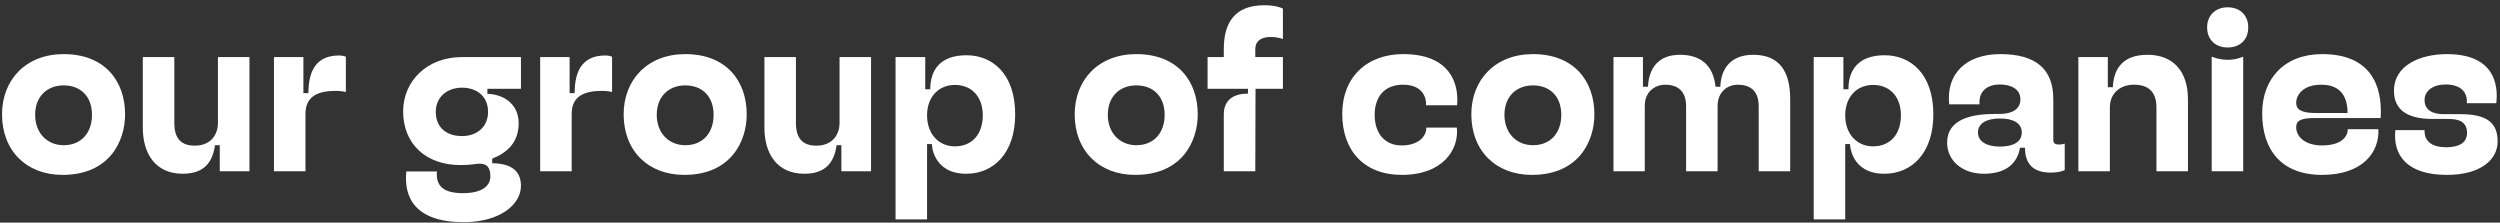 <svg width="438" height="39" viewBox="0 0 438 39" fill="none" xmlns="http://www.w3.org/2000/svg">
<rect x="0" y="0" width="438" height="39" fill="#333333" stroke="none"/>
<path d="M21.916 20.04C21.916 14.2 18.356 9.48 11.156 9.48C4.516 9.48 0.356 14 0.356 20.04C0.356 26.4 4.636 30.64 10.956 30.64C19.196 30.64 21.916 24.72 21.916 20.04ZM6.156 20.12C6.156 16.92 8.236 14.96 11.156 14.96C14.156 14.96 16.116 16.92 16.116 20.12C16.116 23.28 14.236 25.44 11.156 25.44C8.236 25.44 6.156 23.28 6.156 20.12ZM37.662 25.44H38.502V30H43.702V10H38.182V21.56C38.182 23.56 36.942 25.52 34.142 25.52C31.782 25.52 30.542 24.32 30.542 21.56V10H25.022V22.4C25.022 26.8 27.142 30.44 32.022 30.44C35.902 30.44 37.262 28.28 37.662 25.44ZM58.876 15.92C59.836 15.92 60.596 16.12 60.596 16.12V9.96C60.596 9.96 60.196 9.72 59.436 9.72C55.676 9.72 54.036 12.04 54.036 16.32H53.156V10H47.996V30H53.516V19.96C53.516 16.68 55.956 15.92 58.876 15.92ZM91.27 32.56C91.27 29.8 89.39 28.64 86.23 28.6V27.8C88.95 26.72 90.87 24.88 90.87 21.6C90.87 18.24 88.27 16.52 85.39 16.44V15.56H91.27V10H80.91C74.83 10 70.63 14.2 70.63 19.52C70.63 25.12 74.51 28.92 80.71 28.92C81.47 28.92 82.15 28.88 82.83 28.8C83.27 28.72 83.67 28.68 84.03 28.68C85.19 28.68 85.91 29.2 85.91 30.88C85.91 32.76 84.19 33.84 81.11 33.84C77.63 33.84 76.35 32.56 76.55 30.04H71.19C70.71 34.6 72.75 38.92 81.23 38.92C87.59 38.92 91.27 35.84 91.27 32.56ZM76.35 19.6C76.35 16.92 78.43 15.36 80.95 15.36C83.59 15.36 85.51 16.92 85.51 19.6C85.51 22.28 83.51 23.84 80.95 23.84C78.15 23.84 76.35 22.28 76.35 19.6ZM105.517 15.92C106.477 15.92 107.237 16.12 107.237 16.12V9.96C107.237 9.96 106.837 9.72 106.077 9.72C102.317 9.72 100.677 12.04 100.677 16.32H99.797V10H94.637V30H100.157V19.96C100.157 16.68 102.597 15.92 105.517 15.92ZM130.823 20.04C130.823 14.2 127.263 9.48 120.063 9.48C113.423 9.48 109.263 14 109.263 20.04C109.263 26.4 113.543 30.64 119.863 30.64C128.103 30.64 130.823 24.72 130.823 20.04ZM115.063 20.12C115.063 16.92 117.143 14.96 120.063 14.96C123.063 14.96 125.023 16.92 125.023 20.12C125.023 23.28 123.143 25.44 120.063 25.44C117.143 25.44 115.063 23.28 115.063 20.12ZM146.568 25.44H147.408V30H152.608V10H147.088V21.56C147.088 23.56 145.848 25.52 143.048 25.52C140.688 25.52 139.448 24.32 139.448 21.56V10H133.928V22.4C133.928 26.8 136.048 30.44 140.928 30.44C144.808 30.44 146.168 28.28 146.568 25.44ZM163.262 25.24C163.262 25.24 163.342 30.44 169.302 30.44C174.062 30.44 177.862 26.84 177.862 20.04C177.862 12.8 173.742 9.68 169.342 9.68C164.702 9.68 162.982 12.28 162.982 15.64H162.102V10H156.902V38.44H162.422V25.24H163.262ZM162.422 20.2C162.422 16.96 164.462 14.88 167.302 14.88C170.262 14.88 172.182 16.96 172.182 20.2C172.182 23.48 170.342 25.64 167.302 25.64C164.462 25.64 162.422 23.48 162.422 20.2ZM209.846 20.04C209.846 14.2 206.286 9.48 199.086 9.48C192.446 9.48 188.286 14 188.286 20.04C188.286 26.4 192.566 30.64 198.886 30.64C207.126 30.64 209.846 24.72 209.846 20.04ZM194.086 20.12C194.086 16.92 196.166 14.96 199.086 14.96C202.086 14.96 204.046 16.92 204.046 20.12C204.046 23.28 202.166 25.44 199.086 25.44C196.166 25.44 194.086 23.28 194.086 20.12ZM224.768 15.56V10H219.928V8.6C219.928 7.2 220.928 6.48 222.608 6.48C223.968 6.48 224.768 6.84 224.768 6.84V1.52C224.768 1.52 223.808 0.92 221.488 0.92C216.248 0.92 214.408 4.08 214.408 8.6V10H211.568V15.56H218.648V16.4C216.288 16.4 214.408 17.36 214.408 20.08V30H219.928L219.968 15.56H224.768ZM255.241 22.36H249.881C249.961 23.68 248.721 25.48 245.561 25.48C242.481 25.48 240.841 23.2 240.841 20.12C240.841 16.92 242.601 14.84 245.801 14.84C249.201 14.84 249.921 17.04 249.841 18.44H255.281C255.641 14.52 253.961 9.48 245.841 9.48C239.441 9.48 235.161 13.56 235.161 19.96C235.161 26.36 238.961 30.64 245.601 30.64C252.801 30.64 255.641 26.2 255.241 22.36ZM279.338 20.04C279.338 14.2 275.778 9.48 268.578 9.48C261.938 9.48 257.778 14 257.778 20.04C257.778 26.4 262.058 30.64 268.378 30.64C276.618 30.64 279.338 24.72 279.338 20.04ZM263.578 20.12C263.578 16.92 265.658 14.96 268.578 14.96C271.578 14.96 273.538 16.92 273.538 20.12C273.538 23.28 271.658 25.44 268.578 25.44C265.658 25.44 263.578 23.28 263.578 20.12ZM291.763 14.84C293.723 14.84 295.403 15.76 295.403 18.6V30H300.923V18.6C300.923 16.04 302.683 14.84 304.483 14.84C306.363 14.84 308.123 15.68 308.123 18.6V30H313.643V17.36C313.643 12.68 311.883 9.6 307.163 9.6C302.963 9.6 301.483 12.36 301.403 15.2H300.563C300.163 11.36 297.883 9.6 294.323 9.6C290.523 9.6 288.883 11.96 288.723 15.2H287.843V10H282.683V30H288.163V18.56C288.163 16 290.003 14.84 291.763 14.84ZM324.122 25.24C324.122 25.24 324.202 30.44 330.162 30.44C334.922 30.44 338.722 26.84 338.722 20.04C338.722 12.8 334.602 9.68 330.202 9.68C325.562 9.68 323.842 12.28 323.842 15.64H322.962V10H317.762V38.44H323.282V25.24H324.122ZM323.282 20.2C323.282 16.96 325.322 14.88 328.162 14.88C331.122 14.88 333.042 16.96 333.042 20.2C333.042 23.48 331.202 25.64 328.162 25.64C325.322 25.64 323.282 23.48 323.282 20.2ZM353.898 25.88H354.778C354.778 28.56 356.058 30.24 359.298 30.24C360.898 30.24 361.738 29.8 361.738 29.8V25.16C361.738 25.16 361.338 25.32 360.738 25.32C360.058 25.32 359.738 25.08 359.738 24.52V17.36C359.738 12.08 356.658 9.48 350.458 9.48C344.498 9.48 340.938 12.88 341.498 18.28H346.818C346.618 15.84 348.338 14.8 350.378 14.8C352.258 14.8 353.978 15.56 353.978 17.4C353.978 19.12 352.498 19.96 350.378 19.96H349.618C345.458 19.96 341.138 20.84 341.138 25C341.138 28.08 343.698 30.44 347.578 30.44C351.538 30.44 353.458 28.56 353.898 25.88ZM346.538 23.2C346.538 21.56 348.138 20.76 350.378 20.76C352.698 20.76 354.218 21.56 354.218 23.2C354.218 24.84 352.778 25.68 350.378 25.68C348.138 25.68 346.538 24.84 346.538 23.2ZM373.849 14.84C376.409 14.84 377.809 16.08 377.809 18.84V30H383.329V17.4C383.329 12.52 380.769 9.6 376.249 9.6C371.569 9.6 370.289 12.44 370.169 15.28H369.289V10H364.129V30H369.649V18.84C369.649 16.16 371.649 14.84 373.849 14.84ZM393.89 4.8C393.89 2.64 392.41 1.28 390.29 1.28C388.21 1.28 386.69 2.64 386.69 4.8C386.69 7 388.21 8.32 390.29 8.32C392.41 8.32 393.89 7 393.89 4.8ZM390.29 10.48C388.73 10.48 387.49 9.92 387.49 9.92V30H393.01V9.92C393.01 9.92 391.85 10.48 390.29 10.48ZM416.693 22.64H411.333C411.333 23.84 410.333 25.48 406.813 25.48C404.013 25.48 402.293 24.08 402.293 22.28C402.293 21 403.373 20.68 405.693 20.68H417.093C417.453 14.88 415.253 9.48 406.853 9.48C400.213 9.48 396.333 13.8 396.333 19.84C396.333 26.24 399.693 30.64 406.813 30.64C413.933 30.64 416.893 26.68 416.693 22.64ZM402.293 18.04C402.293 16.52 403.613 14.84 406.693 14.84C409.853 14.84 411.293 16.68 411.293 19.8H405.693C403.093 19.8 402.293 19.12 402.293 18.04ZM437.583 24.8C437.583 21.6 435.863 20 431.023 20H428.103C426.183 20 424.783 19.28 424.783 17.52C424.783 15.88 426.303 14.8 428.463 14.8C431.183 14.8 432.343 16.2 432.183 18.08H437.343C437.743 14.88 437.023 9.48 428.703 9.48C424.063 9.48 419.423 11.4 419.423 15.92C419.423 19.2 421.703 20.84 426.183 20.84H429.023C430.703 20.84 432.223 21.28 432.223 23.28C432.223 25.08 430.703 25.8 428.583 25.8C426.143 25.8 424.703 24.8 424.783 22.8H419.663C419.223 27.16 421.663 30.64 428.703 30.64C434.623 30.64 437.583 27.96 437.583 24.8Z" fill="white"/>
</svg>
